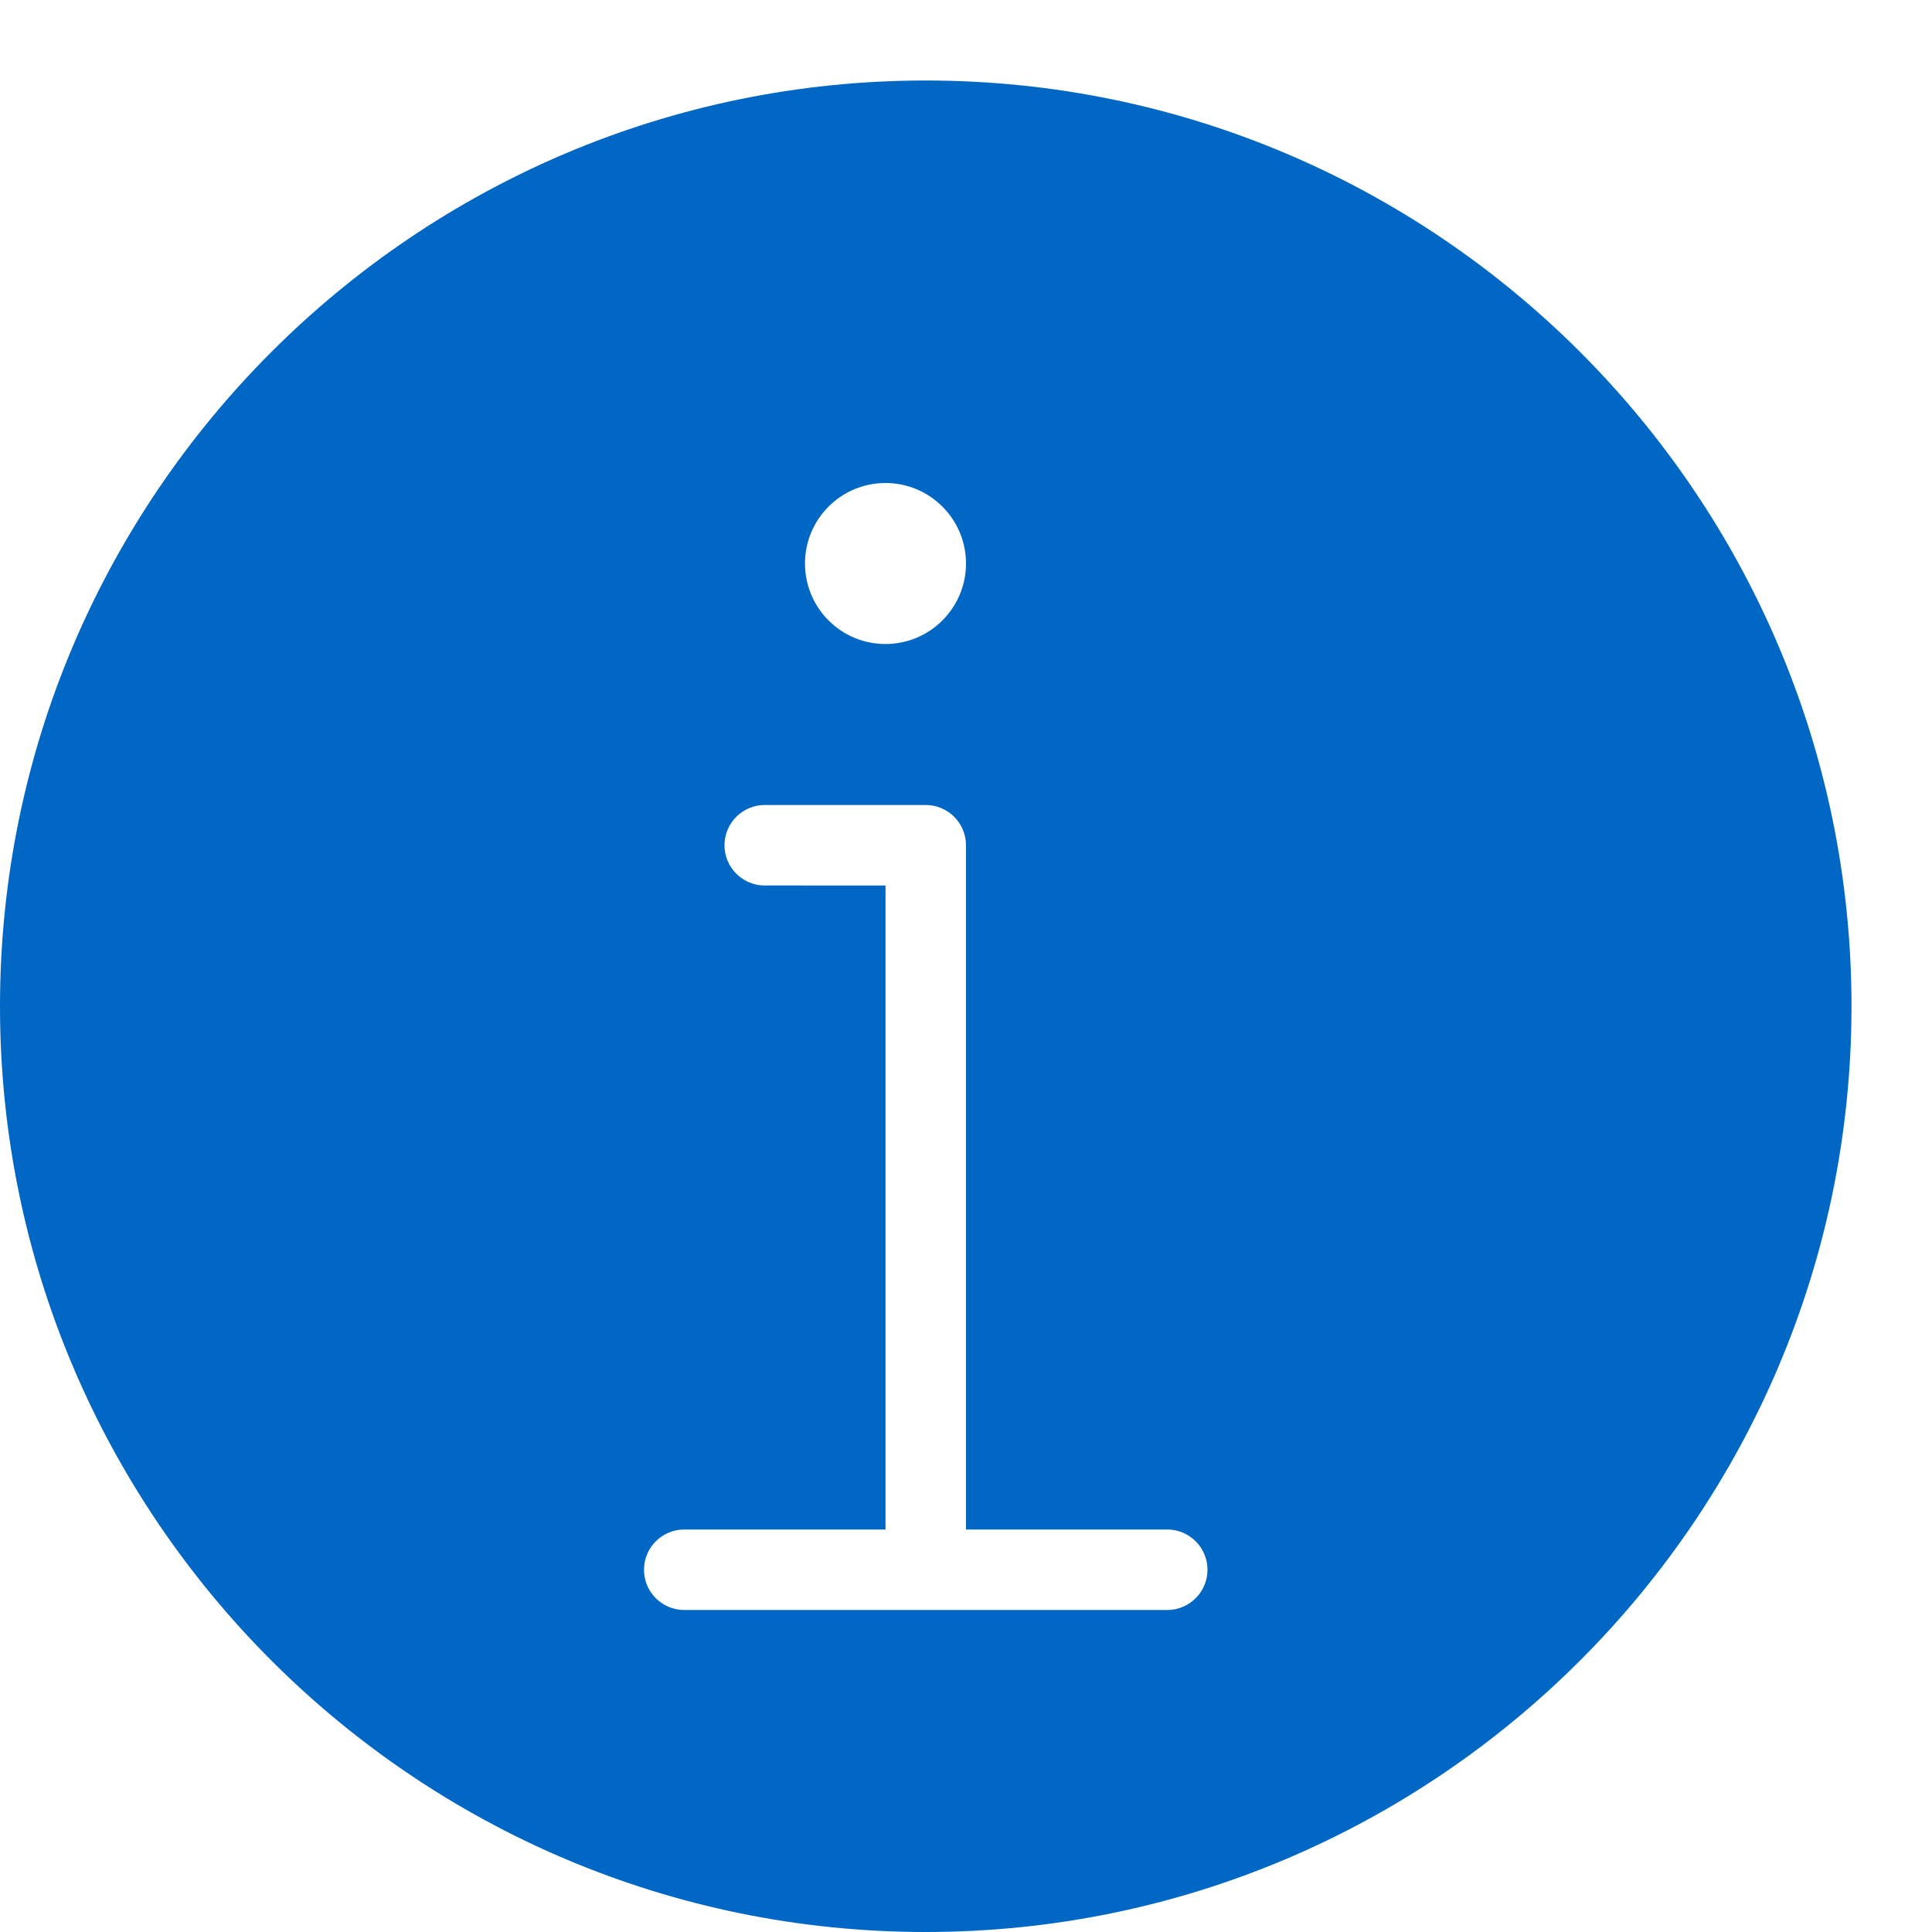 <?xml version="1.0" encoding="utf-8"?>
<!-- Generator: Adobe Illustrator 16.0.0, SVG Export Plug-In . SVG Version: 6.00 Build 0)  -->
<!DOCTYPE svg PUBLIC "-//W3C//DTD SVG 1.1//EN" "http://www.w3.org/Graphics/SVG/1.1/DTD/svg11.dtd">
<svg version="1.1" id="Filled_Version" xmlns="http://www.w3.org/2000/svg" xmlns:xlink="http://www.w3.org/1999/xlink"
     x="0px" fill="#0067C5"
     y="0px" width="24px" height="24px" viewBox="0 0 24 24" enable-background="new 0 0 24 24" xml:space="preserve">
  <path d="M11.5,1C5.158,1,0,6.158,0,12.5S5.158,24,11.5,24C17.841,24,23,18.842,23,12.5S17.841,1,11.5,1z M11,6c0.551,0,1,0.448,1,1
    c0,0.553-0.449,1-1,1c-0.553,0-1-0.447-1-1C10,6.448,10.447,6,11,6z M14.5,20h-6C8.224,20,8,19.776,8,19.5S8.224,19,8.5,19H11v-8
    H9.5C9.224,11,9,10.776,9,10.5S9.224,10,9.5,10h2c0.275,0,0.5,0.224,0.5,0.5V19h2.5c0.275,0,0.5,0.224,0.5,0.5S14.775,20,14.5,20z"
  />
</svg>
